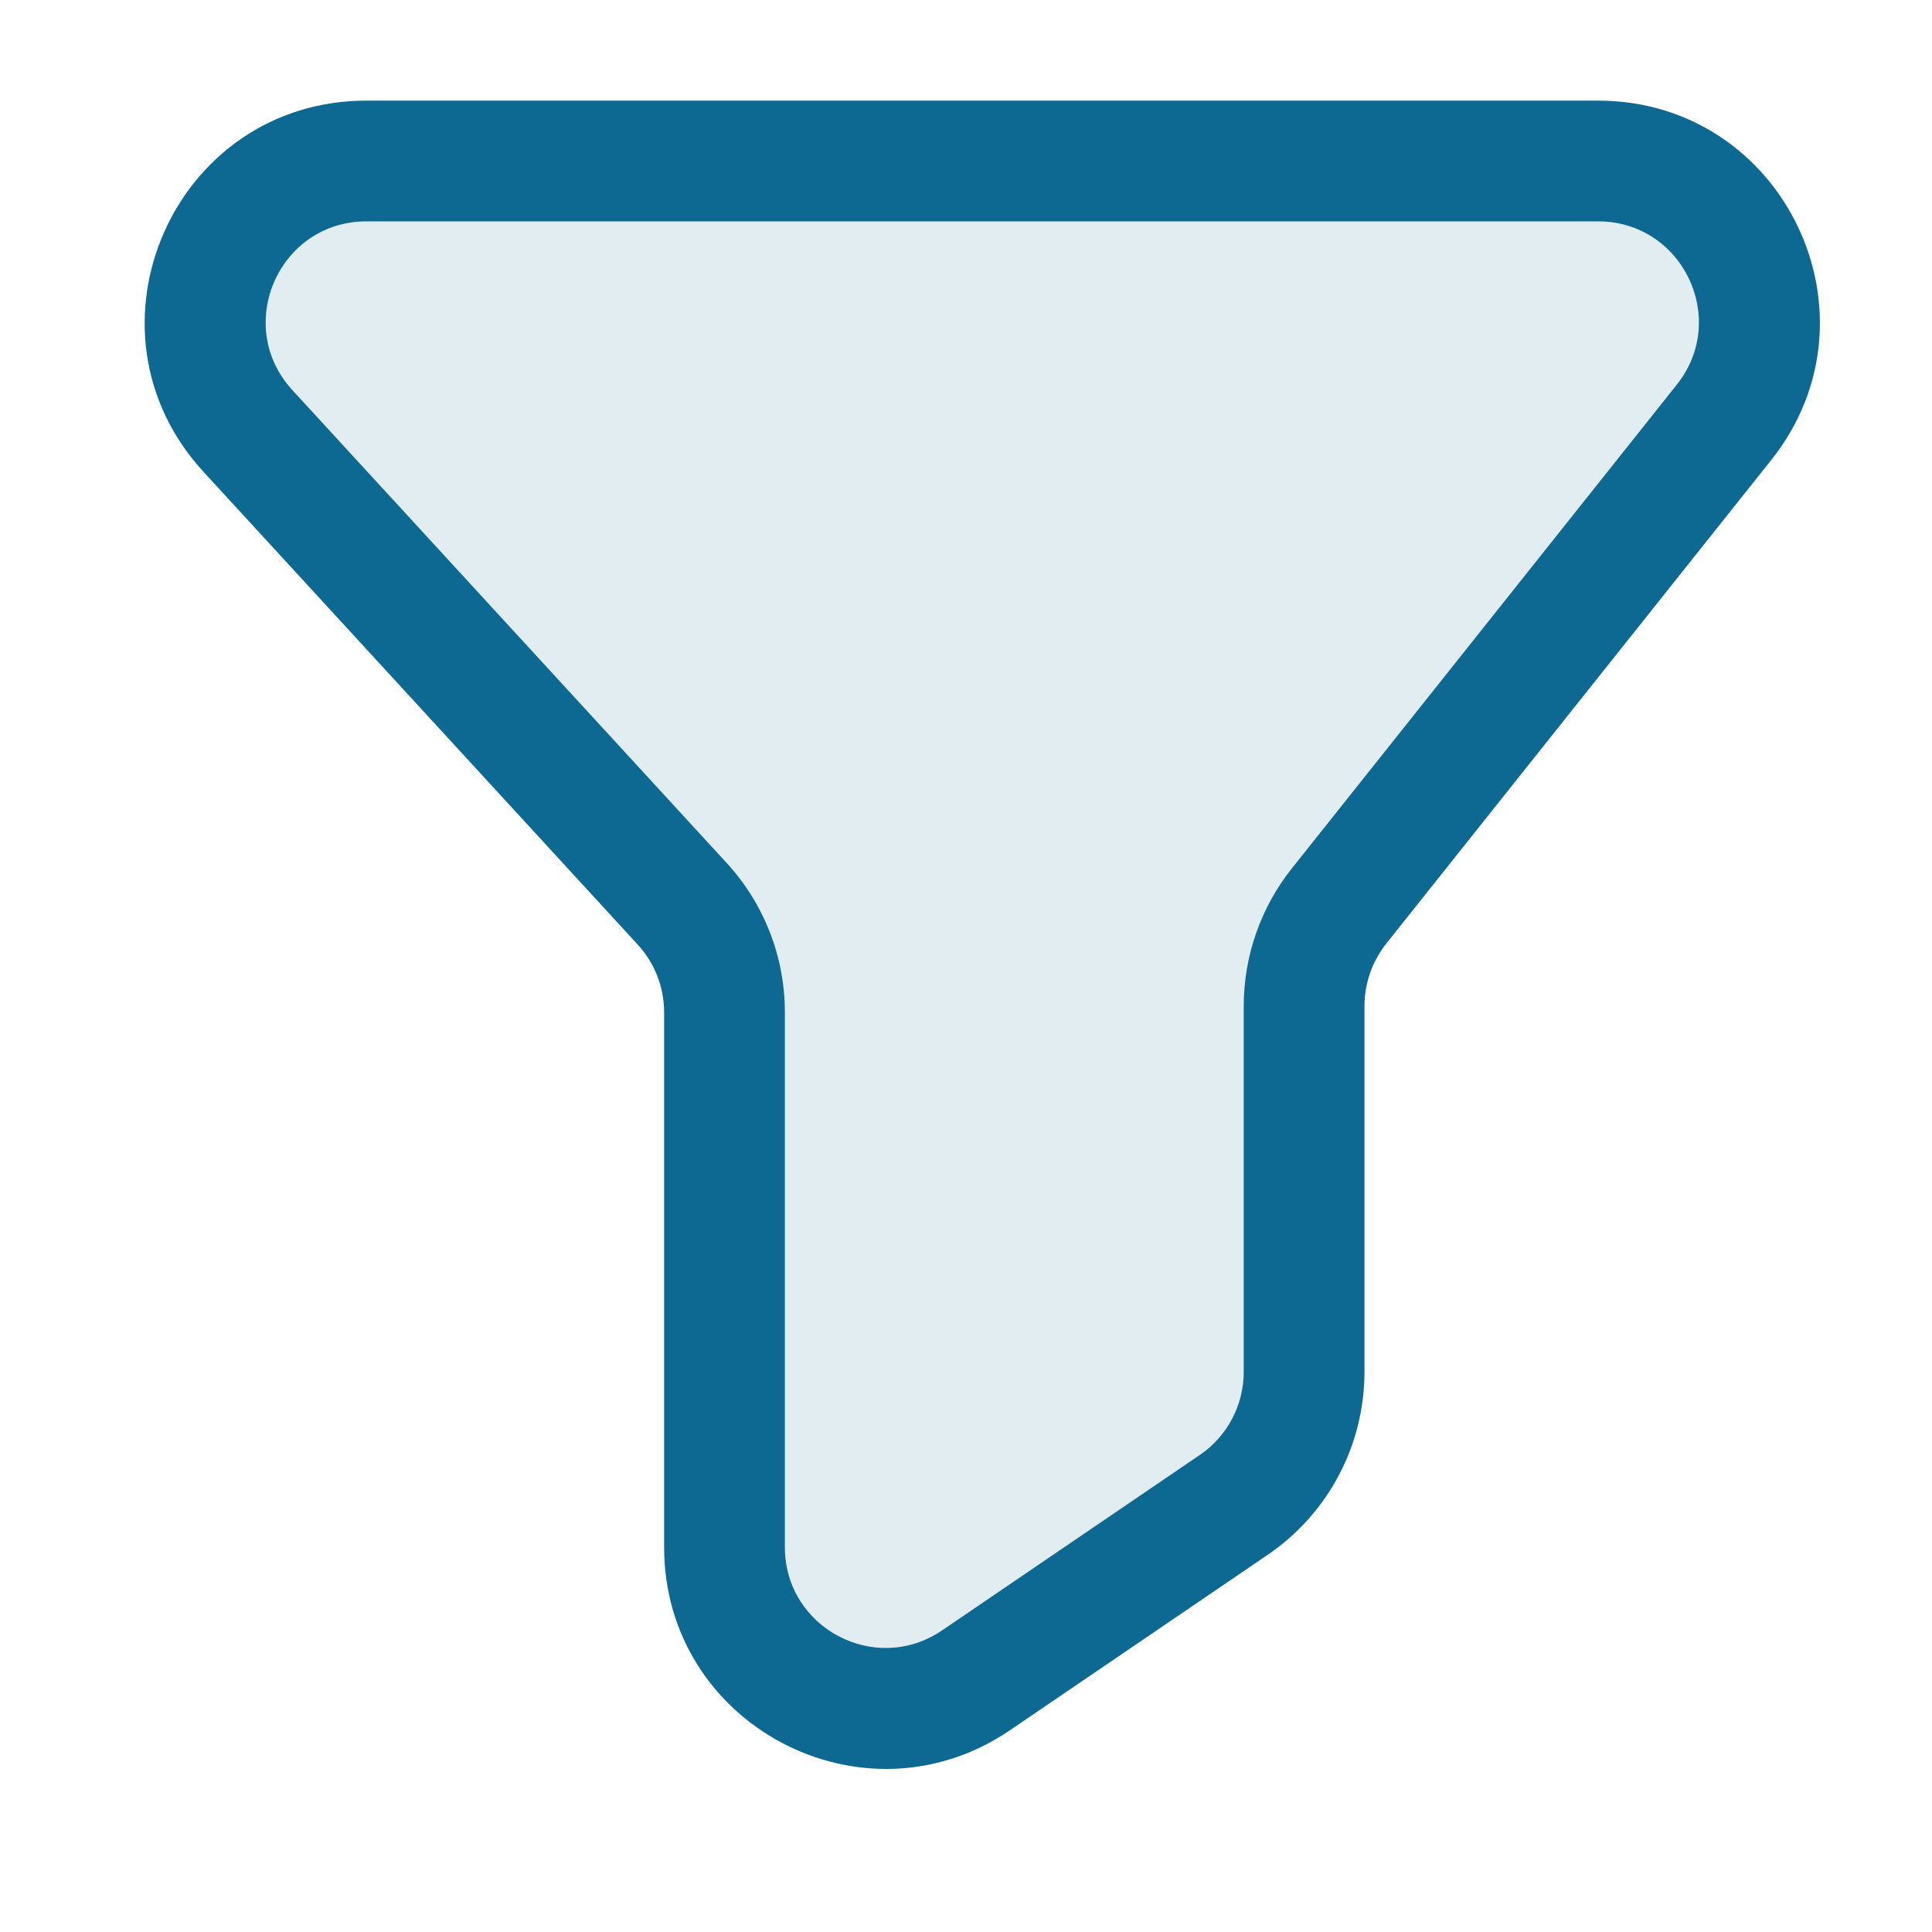 <svg width="24" height="24" viewBox="0 0 24 24" fill="none" xmlns="http://www.w3.org/2000/svg">
<path opacity="0.12" d="M19.852 2H4.552C2.811 2 1.902 4.07 3.079 5.353L8.473 11.226C8.812 11.595 9 12.075 9 12.575V19.22C9 20.826 10.798 21.777 12.125 20.873L15.325 18.695C15.873 18.323 16.2 17.704 16.2 17.042V12.499C16.2 12.046 16.354 11.607 16.635 11.253L21.417 5.245C22.46 3.935 21.527 2 19.852 2Z" fill="#0D6992"/>
<path fill-rule="evenodd" clip-rule="evenodd" d="M2.527 5.86C0.908 4.097 2.158 1.25 4.552 1.25H19.852C22.155 1.25 23.438 3.911 22.004 5.713L17.222 11.72C17.046 11.942 16.95 12.216 16.95 12.499V17.042C16.95 17.952 16.5 18.803 15.747 19.315L12.547 21.493C10.722 22.736 8.25 21.428 8.25 19.22V12.575C8.25 12.264 8.134 11.965 7.921 11.733L2.527 5.86ZM4.552 2.75C3.464 2.75 2.896 4.044 3.632 4.846L9.026 10.719C9.491 11.225 9.75 11.885 9.75 12.575V19.22C9.75 20.223 10.874 20.818 11.703 20.253L14.903 18.075C15.245 17.843 15.45 17.456 15.45 17.042V12.499C15.45 11.877 15.661 11.273 16.049 10.786L20.83 4.778C21.482 3.959 20.899 2.75 19.852 2.75H4.552Z" fill="#0D6992"/>
</svg>
